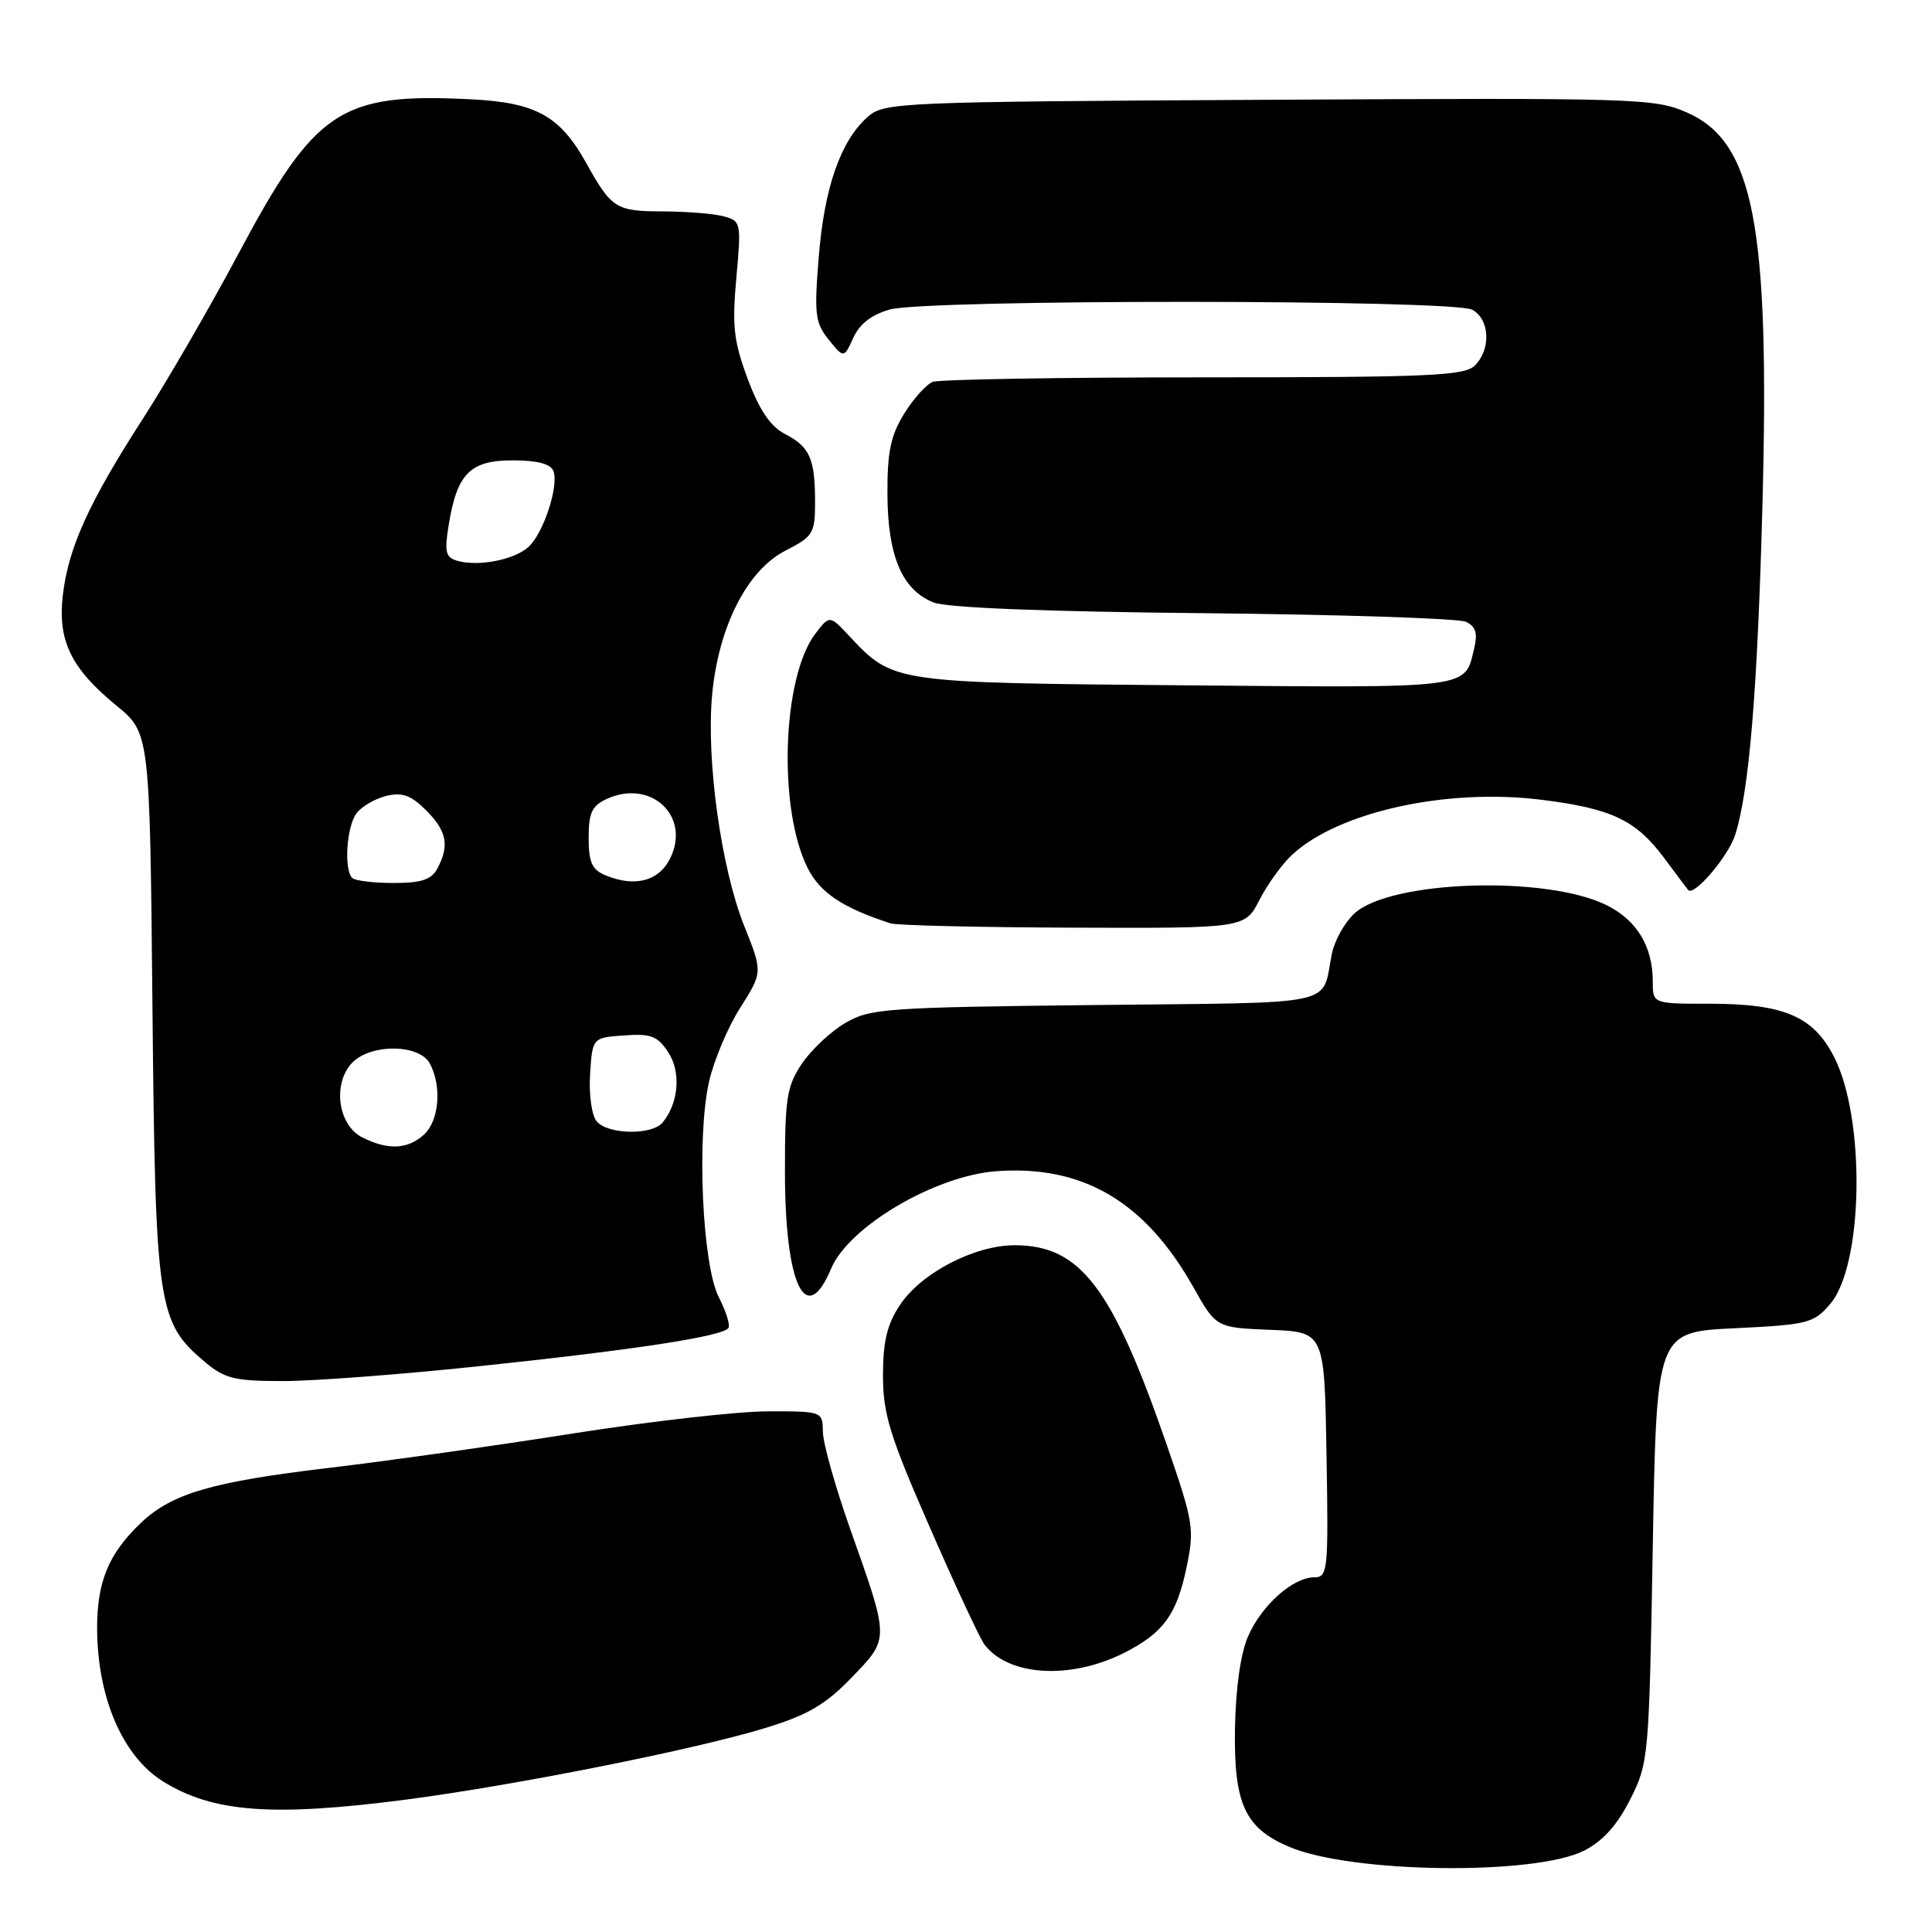 <?xml version="1.0" encoding="UTF-8" standalone="no"?>
<!DOCTYPE svg PUBLIC "-//W3C//DTD SVG 1.1//EN" "http://www.w3.org/Graphics/SVG/1.1/DTD/svg11.dtd" >
<svg xmlns="http://www.w3.org/2000/svg" xmlns:xlink="http://www.w3.org/1999/xlink" version="1.1" viewBox="0 0 256 256">
 <g >
 <path fill="currentColor"
d=" M 209.90 245.22 C 212.37 243.97 214.29 241.84 216.00 238.45 C 218.45 233.60 218.51 232.93 219.00 205.00 C 219.50 176.50 219.50 176.50 229.84 176.00 C 239.56 175.53 240.32 175.34 242.51 172.78 C 246.91 167.66 247.22 148.27 243.03 140.06 C 240.28 134.66 236.39 133.00 226.53 133.00 C 219.00 133.00 219.00 133.00 219.00 130.05 C 219.00 125.46 216.94 122.01 213.00 120.00 C 205.08 115.96 184.16 116.62 179.43 121.07 C 178.15 122.27 176.82 124.66 176.48 126.38 C 175.06 133.44 177.94 132.81 145.21 133.17 C 117.37 133.48 115.28 133.63 112.00 135.55 C 110.08 136.68 107.49 139.11 106.25 140.95 C 104.25 143.93 104.00 145.52 104.01 155.40 C 104.03 170.30 106.79 176.04 110.12 168.11 C 112.47 162.52 123.91 155.78 132.04 155.19 C 143.48 154.36 151.71 159.20 158.10 170.51 C 161.14 175.92 161.14 175.92 168.32 176.21 C 175.50 176.50 175.50 176.50 175.77 192.75 C 176.03 208.11 175.95 209.00 174.16 209.00 C 171.32 209.00 167.15 212.72 165.37 216.84 C 164.38 219.11 163.73 223.75 163.64 229.04 C 163.48 239.02 164.95 242.23 170.83 244.72 C 179.11 248.23 203.35 248.53 209.90 245.22 Z  M 53.70 238.47 C 68.32 236.56 92.18 231.81 101.50 228.94 C 107.05 227.24 109.40 225.86 112.85 222.28 C 117.89 217.04 117.90 217.41 112.62 202.50 C 110.68 197.00 109.06 191.26 109.04 189.75 C 109.00 187.01 108.98 187.00 101.75 187.01 C 97.76 187.01 86.17 188.33 76.00 189.93 C 65.83 191.54 51.29 193.59 43.69 194.49 C 28.08 196.34 22.78 197.89 18.67 201.79 C 14.38 205.87 12.84 209.61 12.87 215.86 C 12.92 224.99 16.26 232.72 21.59 236.04 C 28.19 240.16 36.10 240.75 53.70 238.47 Z  M 149.00 218.99 C 154.12 216.39 155.91 213.95 157.20 207.80 C 158.29 202.57 158.17 201.78 154.63 191.53 C 147.38 170.55 143.17 165.01 134.46 165.00 C 129.13 165.00 122.07 168.67 119.26 172.90 C 117.55 175.47 117.00 177.74 117.00 182.25 C 117.00 187.35 117.88 190.22 123.19 202.35 C 126.59 210.13 129.85 217.13 130.44 217.90 C 133.63 222.12 141.87 222.60 149.00 218.99 Z  M 63.67 181.01 C 84.26 178.84 95.85 177.06 96.53 175.95 C 96.77 175.56 96.19 173.73 95.24 171.87 C 93.06 167.65 92.30 150.73 93.94 143.38 C 94.57 140.56 96.43 136.13 98.08 133.54 C 101.07 128.82 101.07 128.82 98.60 122.66 C 95.55 115.02 93.56 100.67 94.36 92.07 C 95.20 83.02 99.01 75.55 104.08 72.96 C 107.74 71.09 108.00 70.67 108.00 66.56 C 108.00 60.78 107.31 59.21 104.02 57.51 C 102.09 56.51 100.63 54.36 99.08 50.22 C 97.22 45.23 96.99 43.21 97.57 36.82 C 98.23 29.49 98.19 29.28 95.87 28.66 C 94.57 28.31 90.93 28.02 87.79 28.01 C 81.62 28.00 81.03 27.62 77.67 21.59 C 74.20 15.35 71.02 13.59 62.43 13.16 C 45.09 12.28 41.79 14.48 31.55 33.70 C 27.80 40.74 22.11 50.56 18.91 55.52 C 11.79 66.57 9.08 72.52 8.33 78.82 C 7.62 84.88 9.39 88.54 15.41 93.48 C 19.85 97.12 19.85 97.12 20.20 133.31 C 20.59 173.30 20.87 175.19 27.19 180.50 C 29.76 182.67 31.13 183.00 37.50 183.00 C 41.54 183.00 53.32 182.11 63.67 181.01 Z  M 166.88 119.25 C 167.94 117.19 169.87 114.51 171.17 113.30 C 177.31 107.56 191.76 104.38 204.38 105.99 C 213.58 107.15 216.78 108.68 220.51 113.69 C 222.07 115.79 223.49 117.69 223.68 117.92 C 224.42 118.86 229.01 113.49 229.93 110.60 C 231.78 104.74 232.88 91.46 233.53 67.00 C 234.52 29.92 232.40 18.84 223.58 14.93 C 219.26 13.02 217.14 12.96 168.15 13.22 C 118.83 13.49 117.14 13.56 114.96 15.50 C 111.38 18.68 109.23 24.84 108.49 34.02 C 107.87 41.65 108.01 42.79 109.81 45.01 C 111.82 47.49 111.82 47.49 113.07 44.75 C 113.90 42.92 115.51 41.68 117.91 41.01 C 122.82 39.64 192.51 39.67 195.07 41.04 C 197.41 42.29 197.60 46.26 195.43 48.43 C 194.06 49.80 189.40 50.00 159.51 50.00 C 140.62 50.00 124.46 50.27 123.60 50.60 C 122.74 50.93 121.03 52.83 119.80 54.83 C 118.02 57.70 117.56 59.91 117.59 65.48 C 117.62 73.67 119.54 78.18 123.70 79.83 C 125.49 80.53 138.44 81.05 159.50 81.25 C 177.65 81.43 193.28 81.94 194.24 82.39 C 195.53 82.99 195.82 83.90 195.35 85.85 C 194.05 91.31 195.39 91.14 157.08 90.81 C 118.14 90.47 118.36 90.50 112.50 84.24 C 109.93 81.50 109.93 81.50 108.03 83.98 C 103.63 89.76 103.07 107.23 107.04 115.06 C 108.69 118.31 111.66 120.29 118.00 122.35 C 118.83 122.62 129.73 122.88 142.23 122.92 C 164.96 123.00 164.96 123.00 166.88 119.25 Z  M 48.00 150.71 C 44.82 149.11 44.04 143.71 46.58 140.91 C 48.97 138.27 55.55 138.29 56.96 140.93 C 58.57 143.94 58.19 148.52 56.17 150.35 C 54.00 152.31 51.41 152.43 48.00 150.71 Z  M 79.06 148.58 C 78.40 147.78 78.02 145.03 78.19 142.33 C 78.50 137.50 78.50 137.50 82.69 137.20 C 86.26 136.94 87.13 137.27 88.55 139.44 C 90.27 142.05 89.93 146.17 87.80 148.74 C 86.38 150.45 80.52 150.34 79.06 148.58 Z  M 46.67 116.33 C 45.54 115.21 45.93 109.48 47.25 107.75 C 47.94 106.85 49.71 105.82 51.20 105.46 C 53.29 104.95 54.47 105.38 56.45 107.36 C 59.21 110.12 59.58 112.04 57.96 115.07 C 57.16 116.57 55.85 117.00 52.13 117.00 C 49.49 117.00 47.03 116.70 46.67 116.33 Z  M 80.25 115.99 C 78.44 115.25 78.00 114.27 78.00 111.01 C 78.00 107.69 78.44 106.76 80.43 105.85 C 86.23 103.21 91.50 108.08 88.85 113.64 C 87.37 116.74 84.18 117.61 80.25 115.99 Z  M 60.64 74.32 C 59.06 73.89 58.87 73.18 59.44 69.65 C 60.54 62.77 62.27 61.00 67.92 61.00 C 71.18 61.00 72.96 61.46 73.33 62.41 C 74.08 64.37 72.01 70.68 70.02 72.48 C 68.16 74.17 63.43 75.10 60.64 74.32 Z "/>
</g>
</svg>